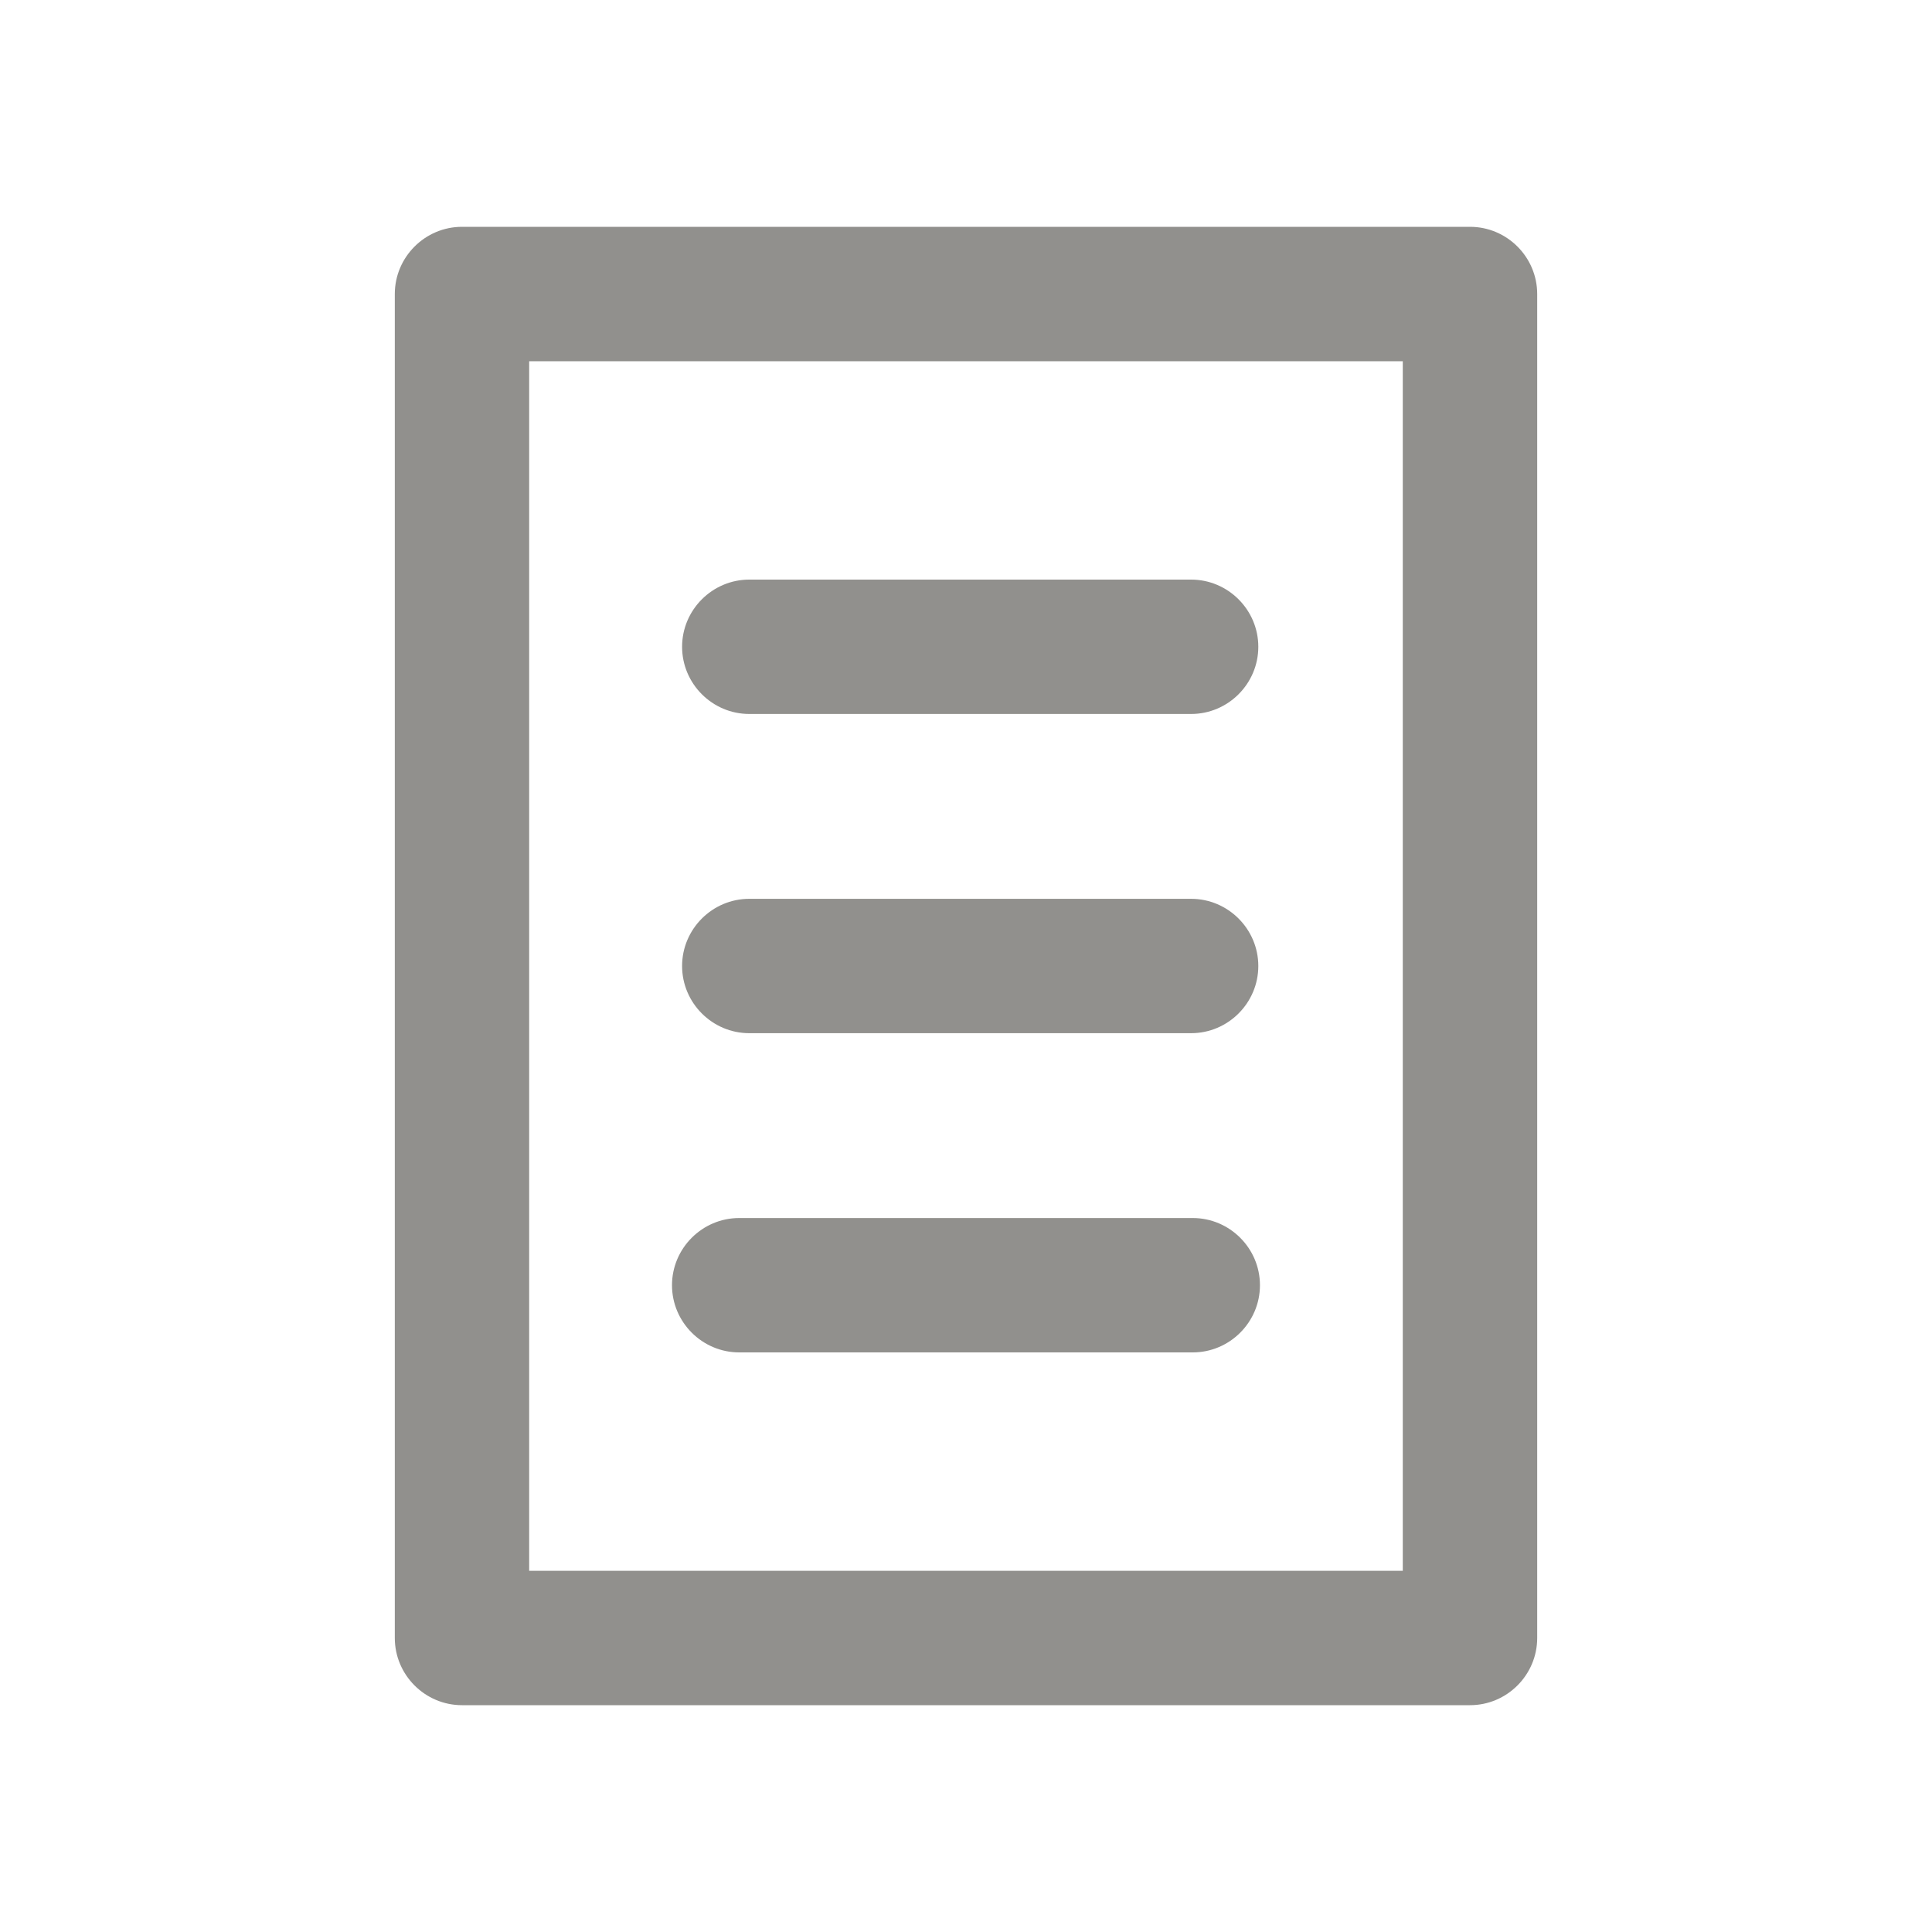 <!-- Generated by IcoMoon.io -->
<svg version="1.1" xmlns="http://www.w3.org/2000/svg" width="40" height="40" viewBox="0 0 40 40">
<title>di-blog</title>
<path fill="#91908d" d="M30.435 4.696h-20.87c-0.765 0-1.391 0.626-1.391 1.391v27.826c0 0.765 0.626 1.391 1.391 1.391h20.87c0.765 0 1.391-0.626 1.391-1.391v-27.826c0-0.765-0.626-1.391-1.391-1.391zM29.043 32.522h-18.087v-25.043h18.087v25.043zM13.913 26.609c0-0.765 0.626-1.391 1.391-1.391h9.391c0.765 0 1.391 0.626 1.391 1.391s-0.626 1.391-1.391 1.391h-9.391c-0.765 0-1.391-0.626-1.391-1.391zM14.122 20c0-0.765 0.626-1.391 1.391-1.391h9.148c0.765 0 1.391 0.626 1.391 1.391s-0.626 1.391-1.391 1.391h-9.148c-0.765 0-1.391-0.626-1.391-1.391zM14.122 13.391c0-0.765 0.626-1.391 1.391-1.391h9.148c0.765 0 1.391 0.626 1.391 1.391s-0.626 1.391-1.391 1.391h-9.148c-0.765 0-1.391-0.626-1.391-1.391z"></path>
</svg>
